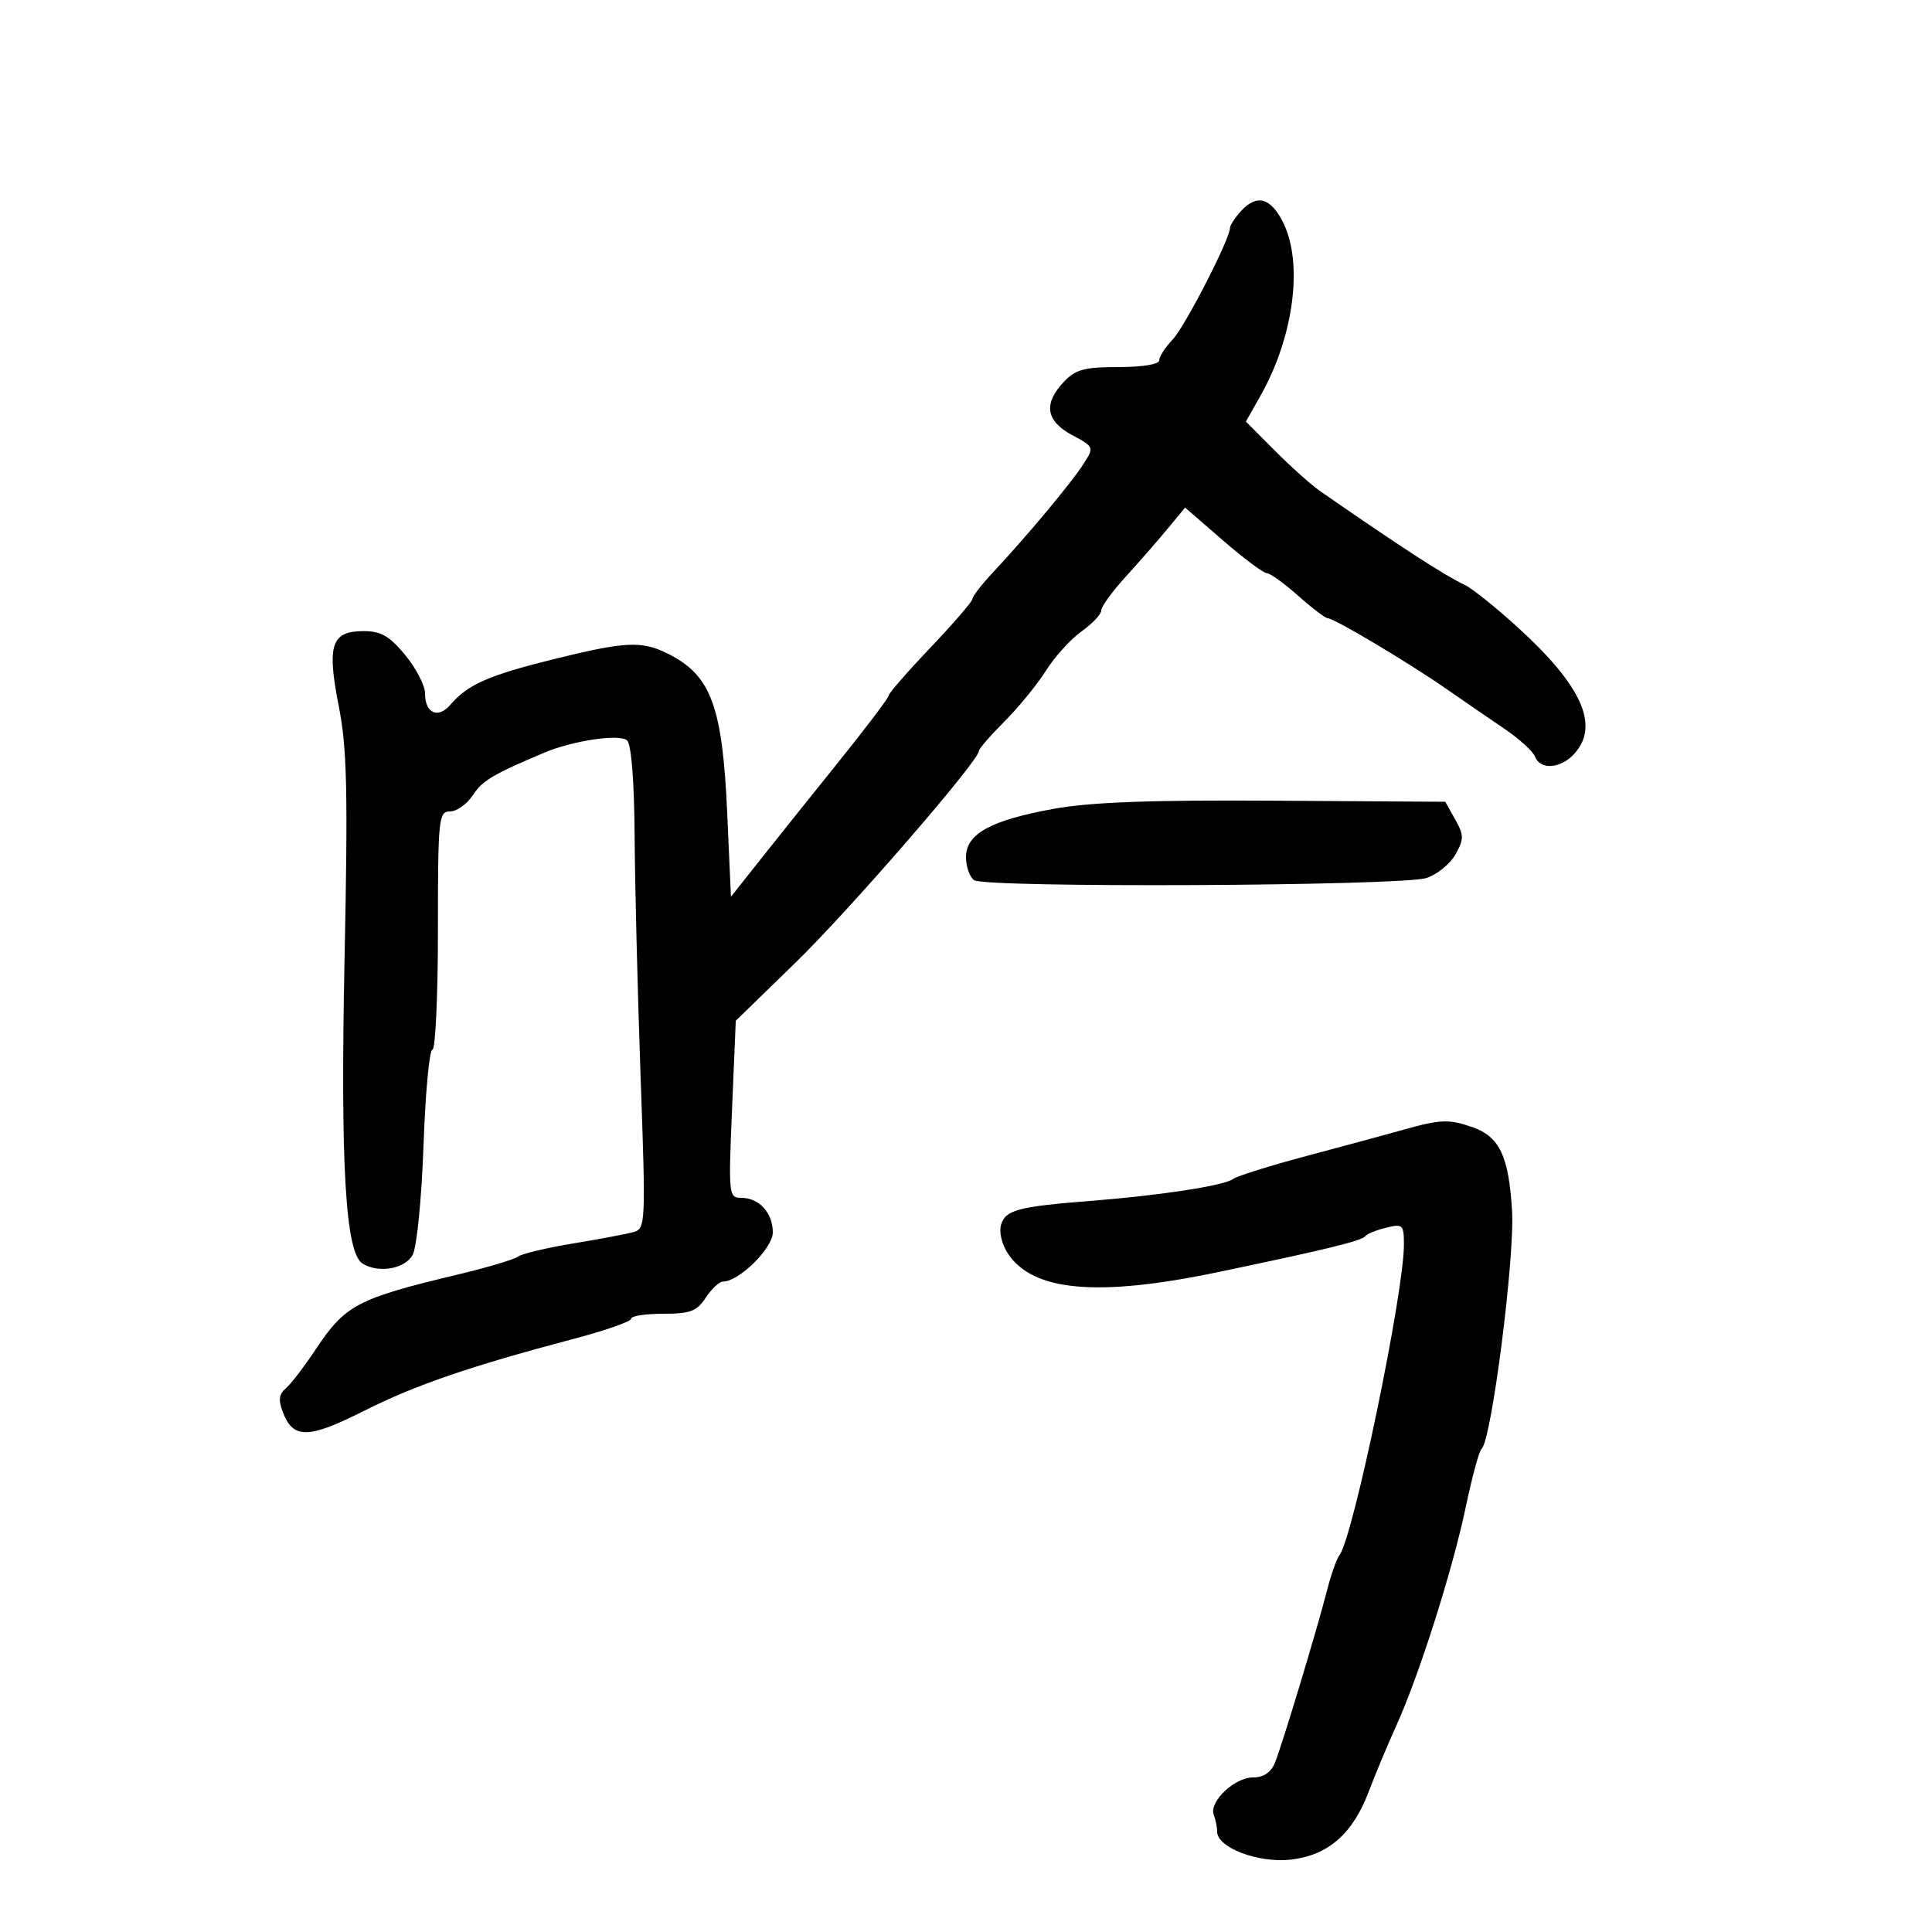 <svg xmlns="http://www.w3.org/2000/svg" width="300" height="300" viewBox="0 0 300 300" version="1.1">
	<path d="M 192.655 32.829 C 191.745 33.835, 191 34.980, 191 35.375 C 191 37.085, 184.009 50.700, 182.100 52.708 C 180.945 53.923, 180 55.385, 180 55.958 C 180 56.571, 177.394 57, 173.674 57 C 168.355 57, 167.003 57.368, 165.174 59.314 C 161.987 62.707, 162.404 65.364, 166.466 67.552 C 169.921 69.412, 169.926 69.426, 168.216 72.087 C 166.340 75.005, 159.378 83.343, 154.250 88.813 C 152.463 90.720, 151 92.602, 151 92.995 C 151 93.388, 148.075 96.783, 144.500 100.538 C 140.925 104.293, 138 107.648, 138 107.993 C 138 108.338, 134.582 112.868, 130.404 118.060 C 126.226 123.252, 120.714 130.143, 118.154 133.373 L 113.500 139.246 112.928 126.373 C 112.182 109.591, 110.422 104.854, 103.685 101.493 C 99.642 99.476, 97.111 99.600, 85.954 102.363 C 75.887 104.855, 72.625 106.292, 69.958 109.409 C 68.023 111.670, 66 110.781, 66 107.669 C 66 106.452, 64.617 103.778, 62.927 101.728 C 60.481 98.761, 59.162 98, 56.462 98 C 51.444 98, 50.733 100.144, 52.599 109.635 C 53.890 116.198, 54.039 122.716, 53.500 149 C 52.846 180.885, 53.648 194.522, 56.276 196.192 C 58.749 197.763, 62.905 197.045, 64.084 194.843 C 64.725 193.646, 65.472 186.080, 65.764 177.843 C 66.054 169.679, 66.675 163, 67.145 163 C 67.615 163, 68 154.675, 68 144.500 C 68 127.043, 68.106 126, 69.885 126 C 70.922 126, 72.519 124.857, 73.434 123.460 C 74.910 121.208, 76.542 120.237, 84.500 116.879 C 88.995 114.982, 96.310 113.910, 97.391 114.991 C 98.039 115.639, 98.494 121.476, 98.544 129.781 C 98.590 137.326, 99.007 154.135, 99.470 167.133 C 100.283 189.907, 100.244 190.786, 98.407 191.307 C 97.358 191.605, 93.125 192.404, 89 193.084 C 84.875 193.763, 81.023 194.681, 80.440 195.124 C 79.857 195.567, 75.582 196.837, 70.940 197.946 C 55.505 201.633, 53.599 202.638, 49.042 209.500 C 47.216 212.250, 45.099 215.007, 44.339 215.626 C 43.324 216.453, 43.207 217.415, 43.901 219.240 C 45.512 223.476, 47.834 223.450, 56.492 219.094 C 64.522 215.054, 72.937 212.167, 89.250 207.853 C 94.063 206.580, 98 205.192, 98 204.769 C 98 204.346, 100.240 204, 102.977 204 C 107.182 204, 108.208 203.612, 109.592 201.500 C 110.493 200.125, 111.698 199, 112.271 199 C 114.748 199, 120 193.821, 120 191.378 C 120 188.336, 117.878 186, 115.115 186 C 113.149 186, 113.106 185.587, 113.670 172.250 L 114.251 158.500 123.506 149.500 C 131.883 141.353, 152 118.140, 152 116.621 C 152 116.279, 153.785 114.215, 155.966 112.034 C 158.147 109.853, 161.047 106.301, 162.411 104.141 C 163.774 101.982, 166.264 99.236, 167.945 98.039 C 169.625 96.843, 171 95.382, 171 94.794 C 171 94.205, 172.688 91.871, 174.750 89.607 C 176.813 87.343, 179.742 83.990, 181.261 82.156 L 184.022 78.821 189.897 83.910 C 193.128 86.710, 196.191 89, 196.704 89 C 197.217 89, 199.406 90.575, 201.568 92.499 C 203.731 94.424, 205.805 95.999, 206.178 95.999 C 207.155 96, 218.636 102.839, 224.500 106.912 C 227.250 108.823, 231.364 111.648, 233.642 113.191 C 235.921 114.734, 238.044 116.672, 238.361 117.498 C 239.171 119.609, 242.359 119.366, 244.470 117.033 C 248.416 112.673, 245.642 106.482, 235.683 97.422 C 232.282 94.328, 228.600 91.374, 227.500 90.856 C 224.323 89.360, 217.522 84.951, 205 76.268 C 203.625 75.315, 200.466 72.493, 197.980 69.997 L 193.459 65.459 195.713 61.480 C 200.895 52.332, 202.398 40.892, 199.250 34.566 C 197.302 30.651, 195.141 30.082, 192.655 32.829 M 163.637 125.592 C 153.819 127.376, 150 129.476, 150 133.093 C 150 134.557, 150.563 136.167, 151.250 136.670 C 152.929 137.898, 217.652 137.591, 221.500 136.336 C 223.150 135.798, 225.175 134.152, 226 132.679 C 227.337 130.291, 227.333 129.701, 225.962 127.250 L 224.424 124.500 197.962 124.332 C 178.726 124.209, 169.353 124.553, 163.637 125.592 M 218 175.403 C 215.525 176.101, 208.775 177.929, 203 179.466 C 197.225 181.003, 192.033 182.628, 191.461 183.077 C 190.180 184.085, 180.153 185.630, 169.500 186.462 C 158.185 187.346, 156.176 187.869, 155.462 190.118 C 155.101 191.258, 155.539 193.174, 156.495 194.632 C 160.355 200.524, 170.433 201.432, 189 197.561 C 205.756 194.068, 211.437 192.683, 212 191.955 C 212.275 191.599, 213.738 191.005, 215.250 190.635 C 217.833 190.003, 218 190.164, 218 193.283 C 218 200.796, 210.103 238.813, 207.984 241.500 C 207.550 242.050, 206.679 244.525, 206.047 247 C 204.480 253.137, 199.084 270.982, 197.958 273.750 C 197.355 275.233, 196.197 276, 194.560 276 C 191.685 276, 187.706 279.791, 188.475 281.797 C 188.764 282.548, 189 283.731, 189 284.424 C 189 286.906, 195.385 289.329, 200.427 288.761 C 206.231 288.107, 210.070 284.751, 212.552 278.160 C 213.518 275.597, 215.429 271.025, 216.799 268 C 220.371 260.114, 225.527 243.890, 227.605 234 C 228.587 229.325, 229.685 225.275, 230.046 225 C 231.570 223.838, 235.223 195.414, 234.792 188.070 C 234.290 179.532, 232.854 176.493, 228.621 175.018 C 225.007 173.758, 223.666 173.806, 218 175.403" stroke="none" fill="black" fill-rule="evenodd"/>
</svg>